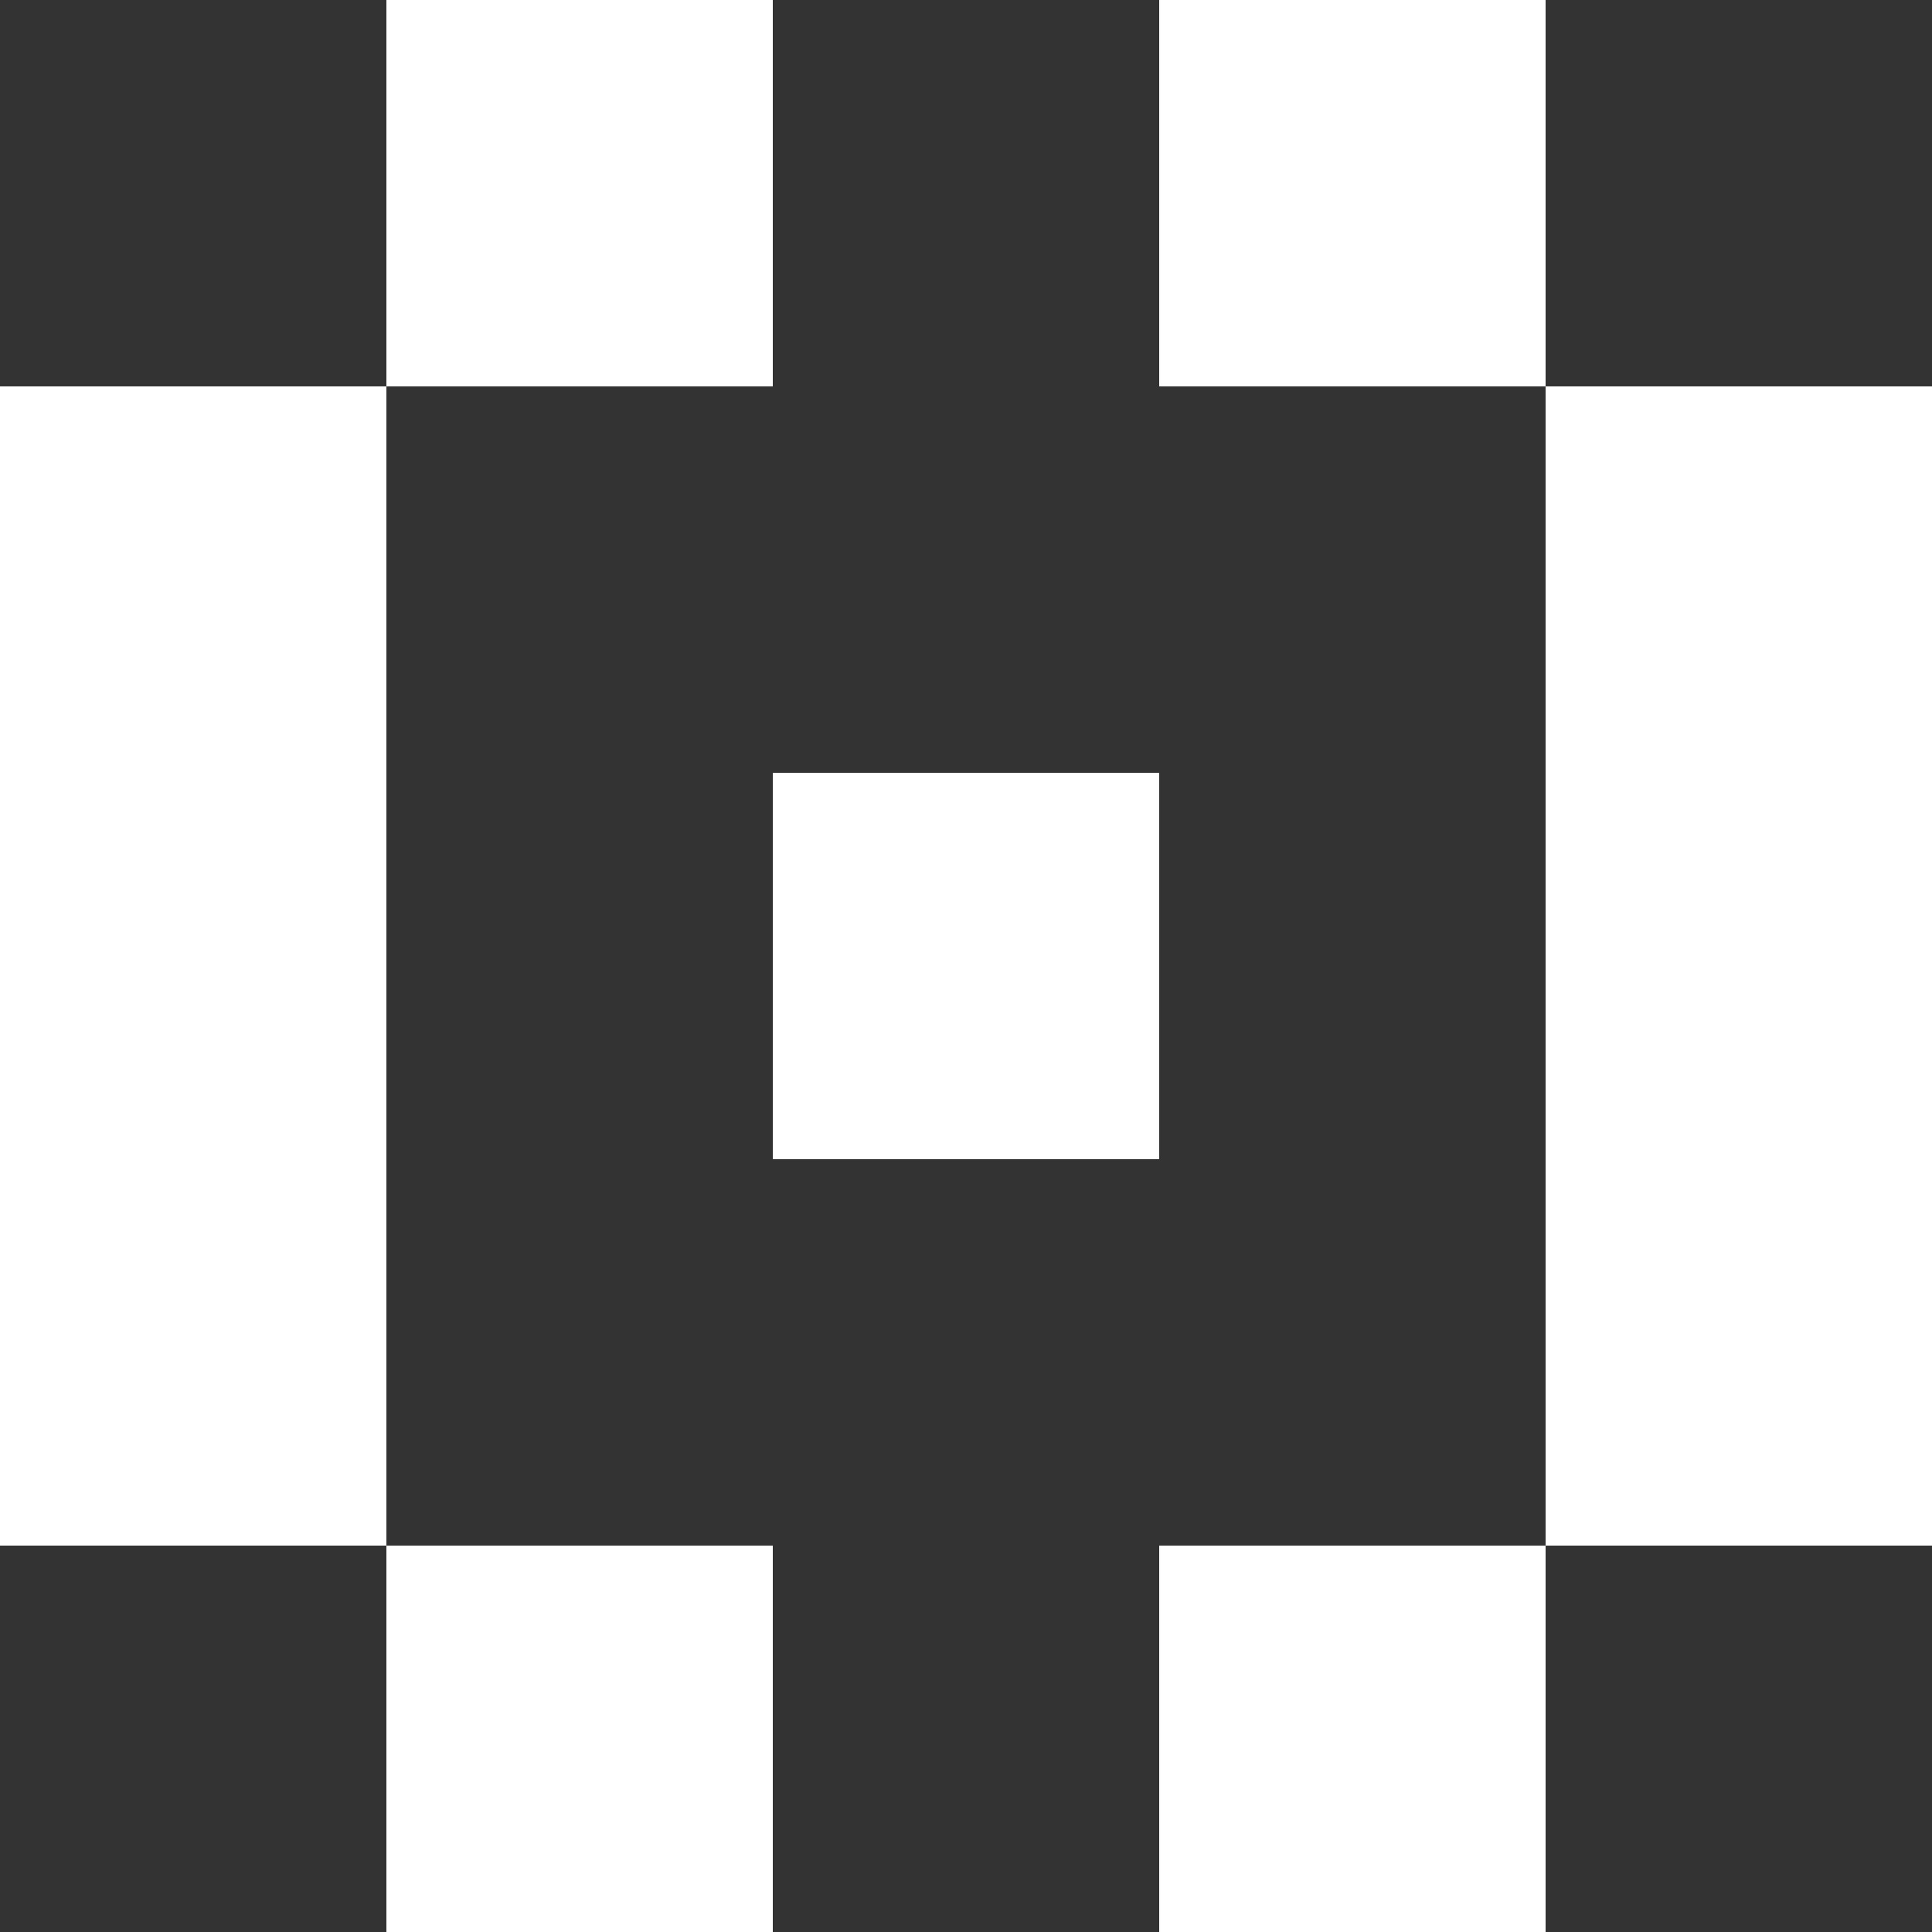 <svg width="500" height="500" viewBox="0 0 500 500" fill="none" xmlns="http://www.w3.org/2000/svg">
<rect x="0" y="0" width="500" height="500" fill="#333333" stroke="none"/>
<rect y="100" width="100" height="100" fill="white"/>
<rect y="200" width="100" height="100" fill="white"/>
<rect x="200" y="200" width="100" height="100" fill="white"/>
<rect y="300" width="100" height="100" fill="white"/>
<rect x="100" y="400" width="100" height="100" fill="white"/>
<rect x="100" width="100" height="100" fill="white"/>
<rect width="100" height="100" transform="matrix(-1 0 0 1 500 100)" fill="white"/>
<rect width="100" height="100" transform="matrix(-1 0 0 1 500 200)" fill="white"/>
<rect width="100" height="100" transform="matrix(-1 0 0 1 500 300)" fill="white"/>
<rect width="100" height="100" transform="matrix(-1 0 0 1 400 400)" fill="white"/>
<rect width="100" height="100" transform="matrix(-1 0 0 1 400 0)" fill="white"/>
</svg>
